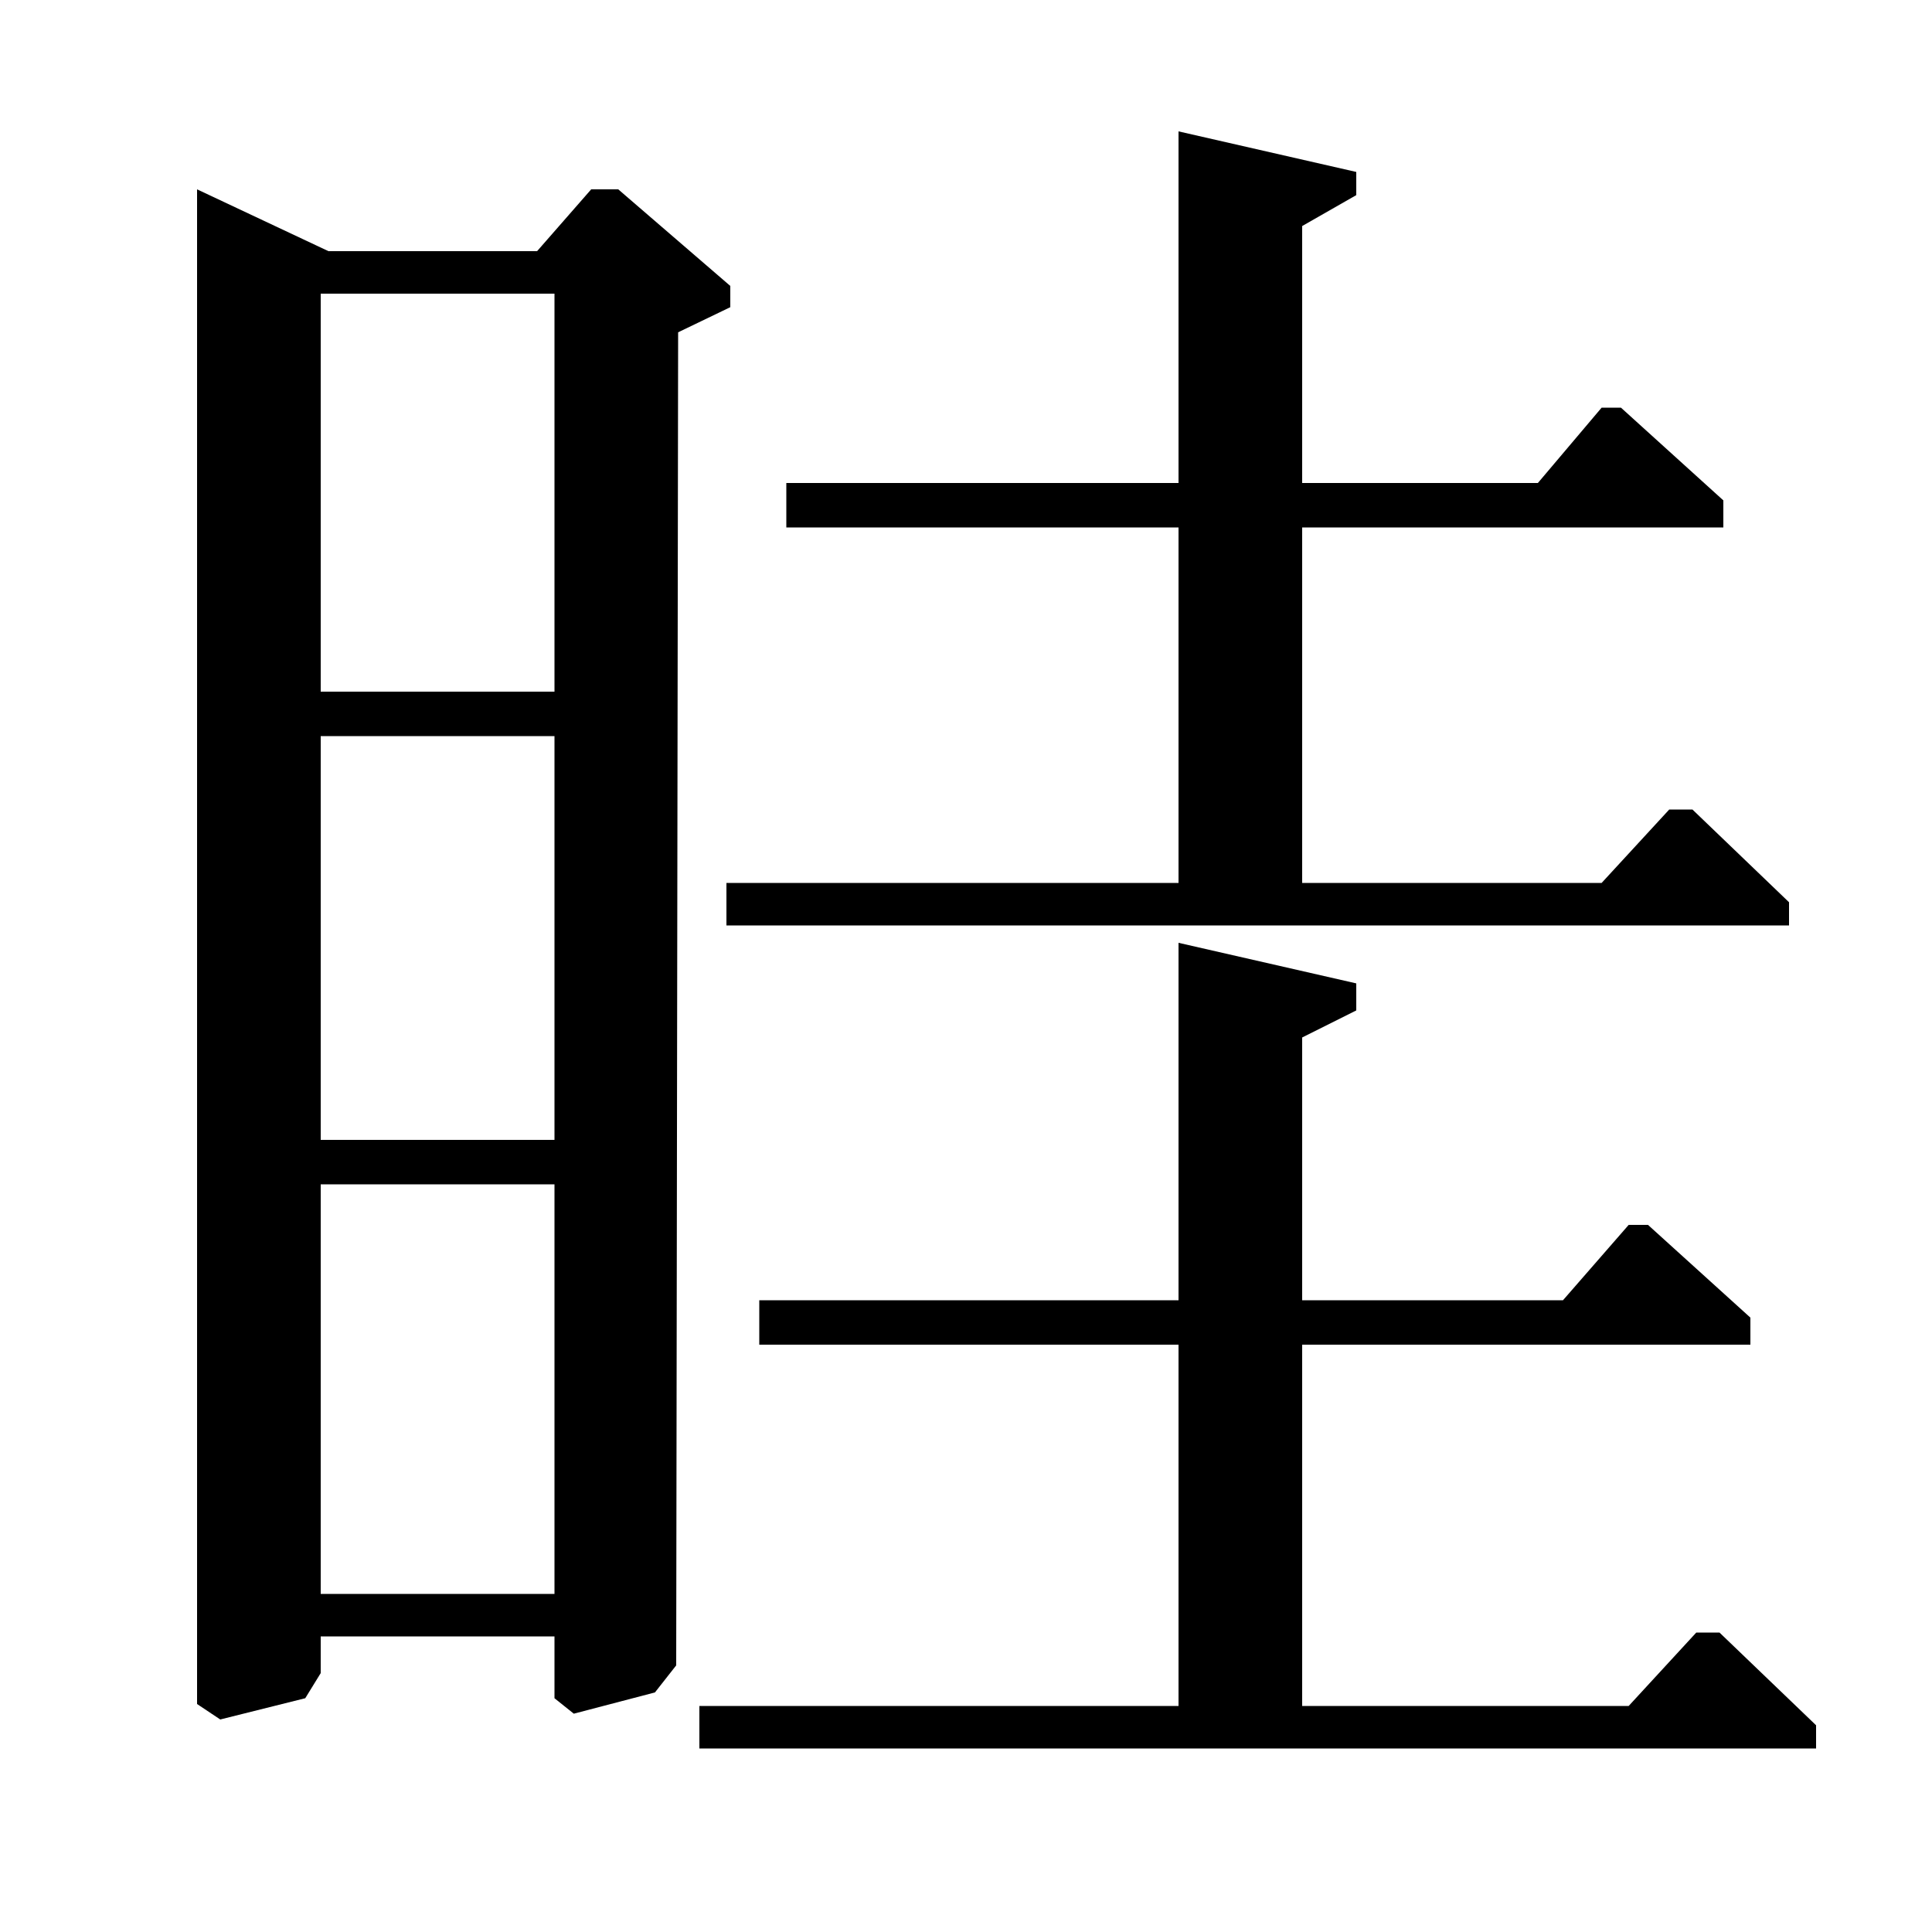 <?xml version="1.0" standalone="no"?>
<!DOCTYPE svg PUBLIC "-//W3C//DTD SVG 1.1//EN" "http://www.w3.org/Graphics/SVG/1.1/DTD/svg11.dtd" >
<svg xmlns="http://www.w3.org/2000/svg" xmlns:xlink="http://www.w3.org/1999/xlink" version="1.1" viewBox="0 -140 1000 1000">
  <g transform="matrix(1 0 0 -1 0 860)">
   <path fill="currentColor"
d="M702 491v-14l-28 -14v-136h135l34 39h10l53 -48v-14h-232v-187h169l35 38h12l50 -48v-12h-578v22h248v187h-217v23h217v185zM702 911v-12l-28 -16v-133h122l33 39h10l53 -48v-14h-218v-184h155l35 38h12l50 -48v-12h-550v22h234v184h-203v23h203v182zM287 848h-121v-206
h121v206zM287 619h-121v-209h121v209zM287 387h-121v-212h121v212zM170 870h108l28 32h14l58 -50v-11l-27 -13l-1 -690l-11 -14l-42 -11l-10 8v32h-121v-19l-8 -13l-44 -11l-12 8v784z" />
  </g>

</svg>
